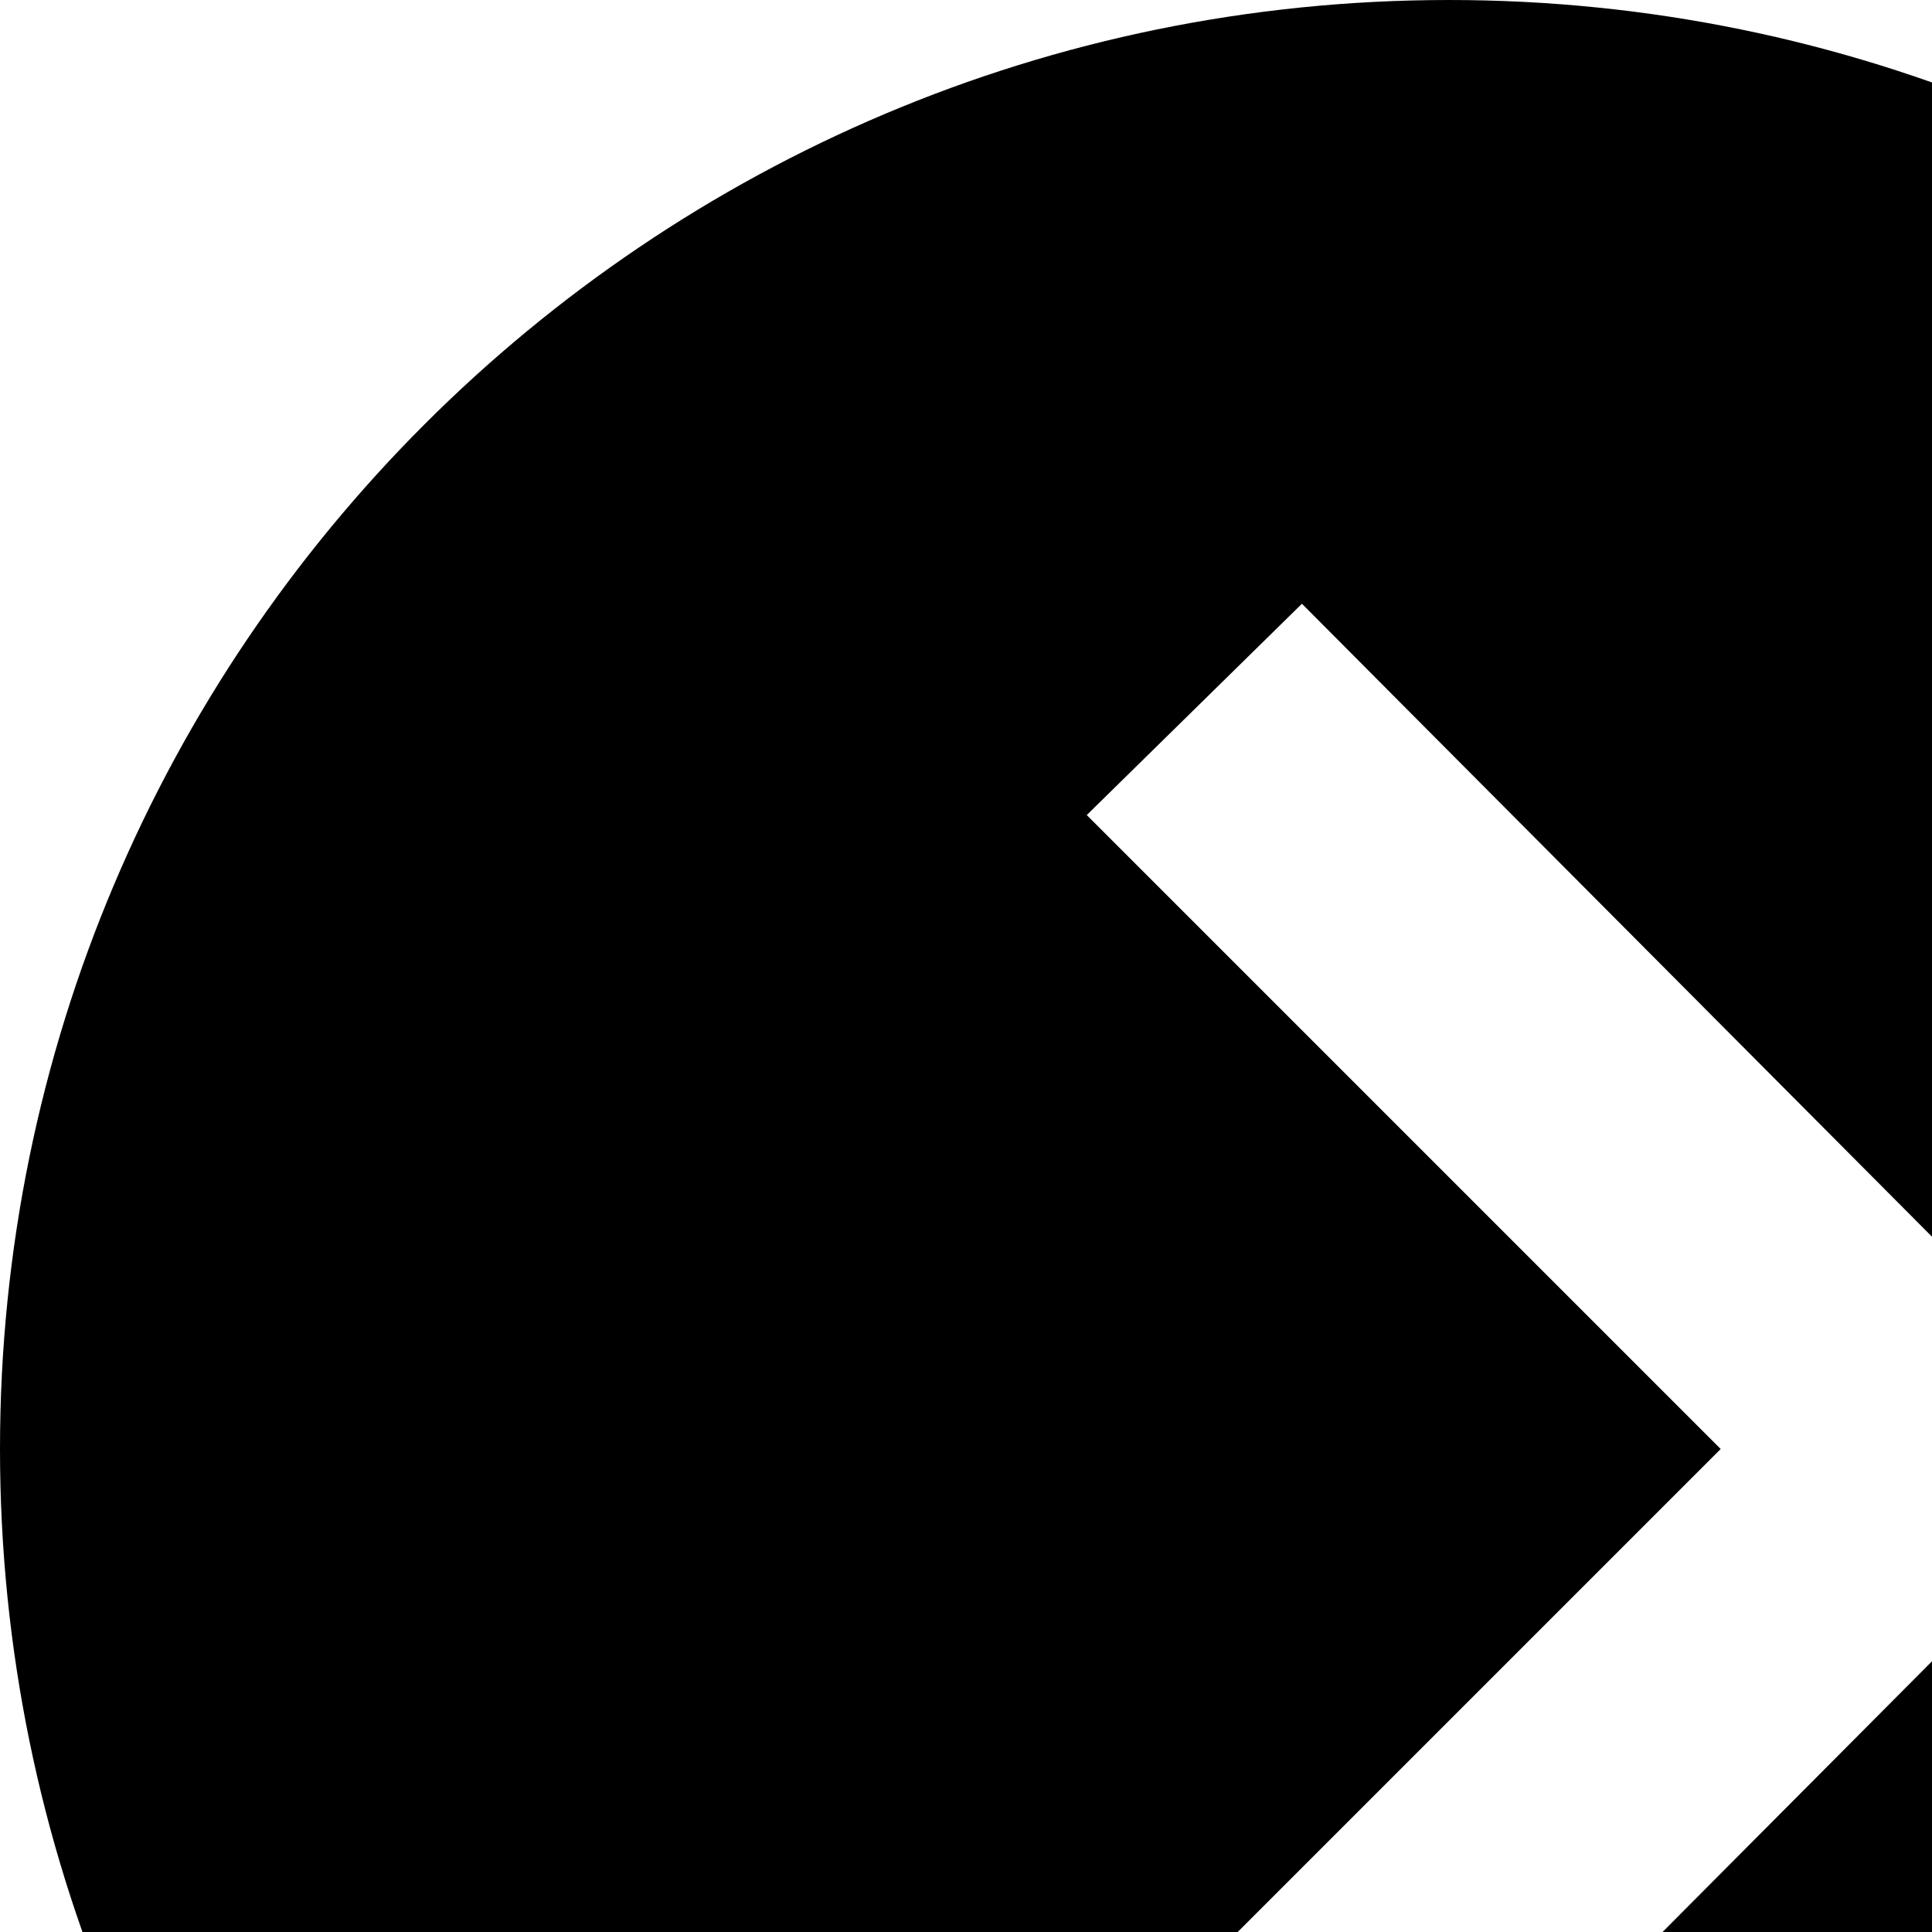 <svg xmlns="http://www.w3.org/2000/svg" width="16" height="16" viewBox="0 0 16 16"><path d="M12 0c-6.627 0-12 5.373-12 12s5.373 12 12 12 12-5.373 12-12-5.373-12-12-12zm-1.218 19l-1.782-1.75 5.25-5.25-5.25-5.25 1.782-1.75 6.968 7-6.968 7z" fill='hsl(176, 68%, 64%)' /></svg>